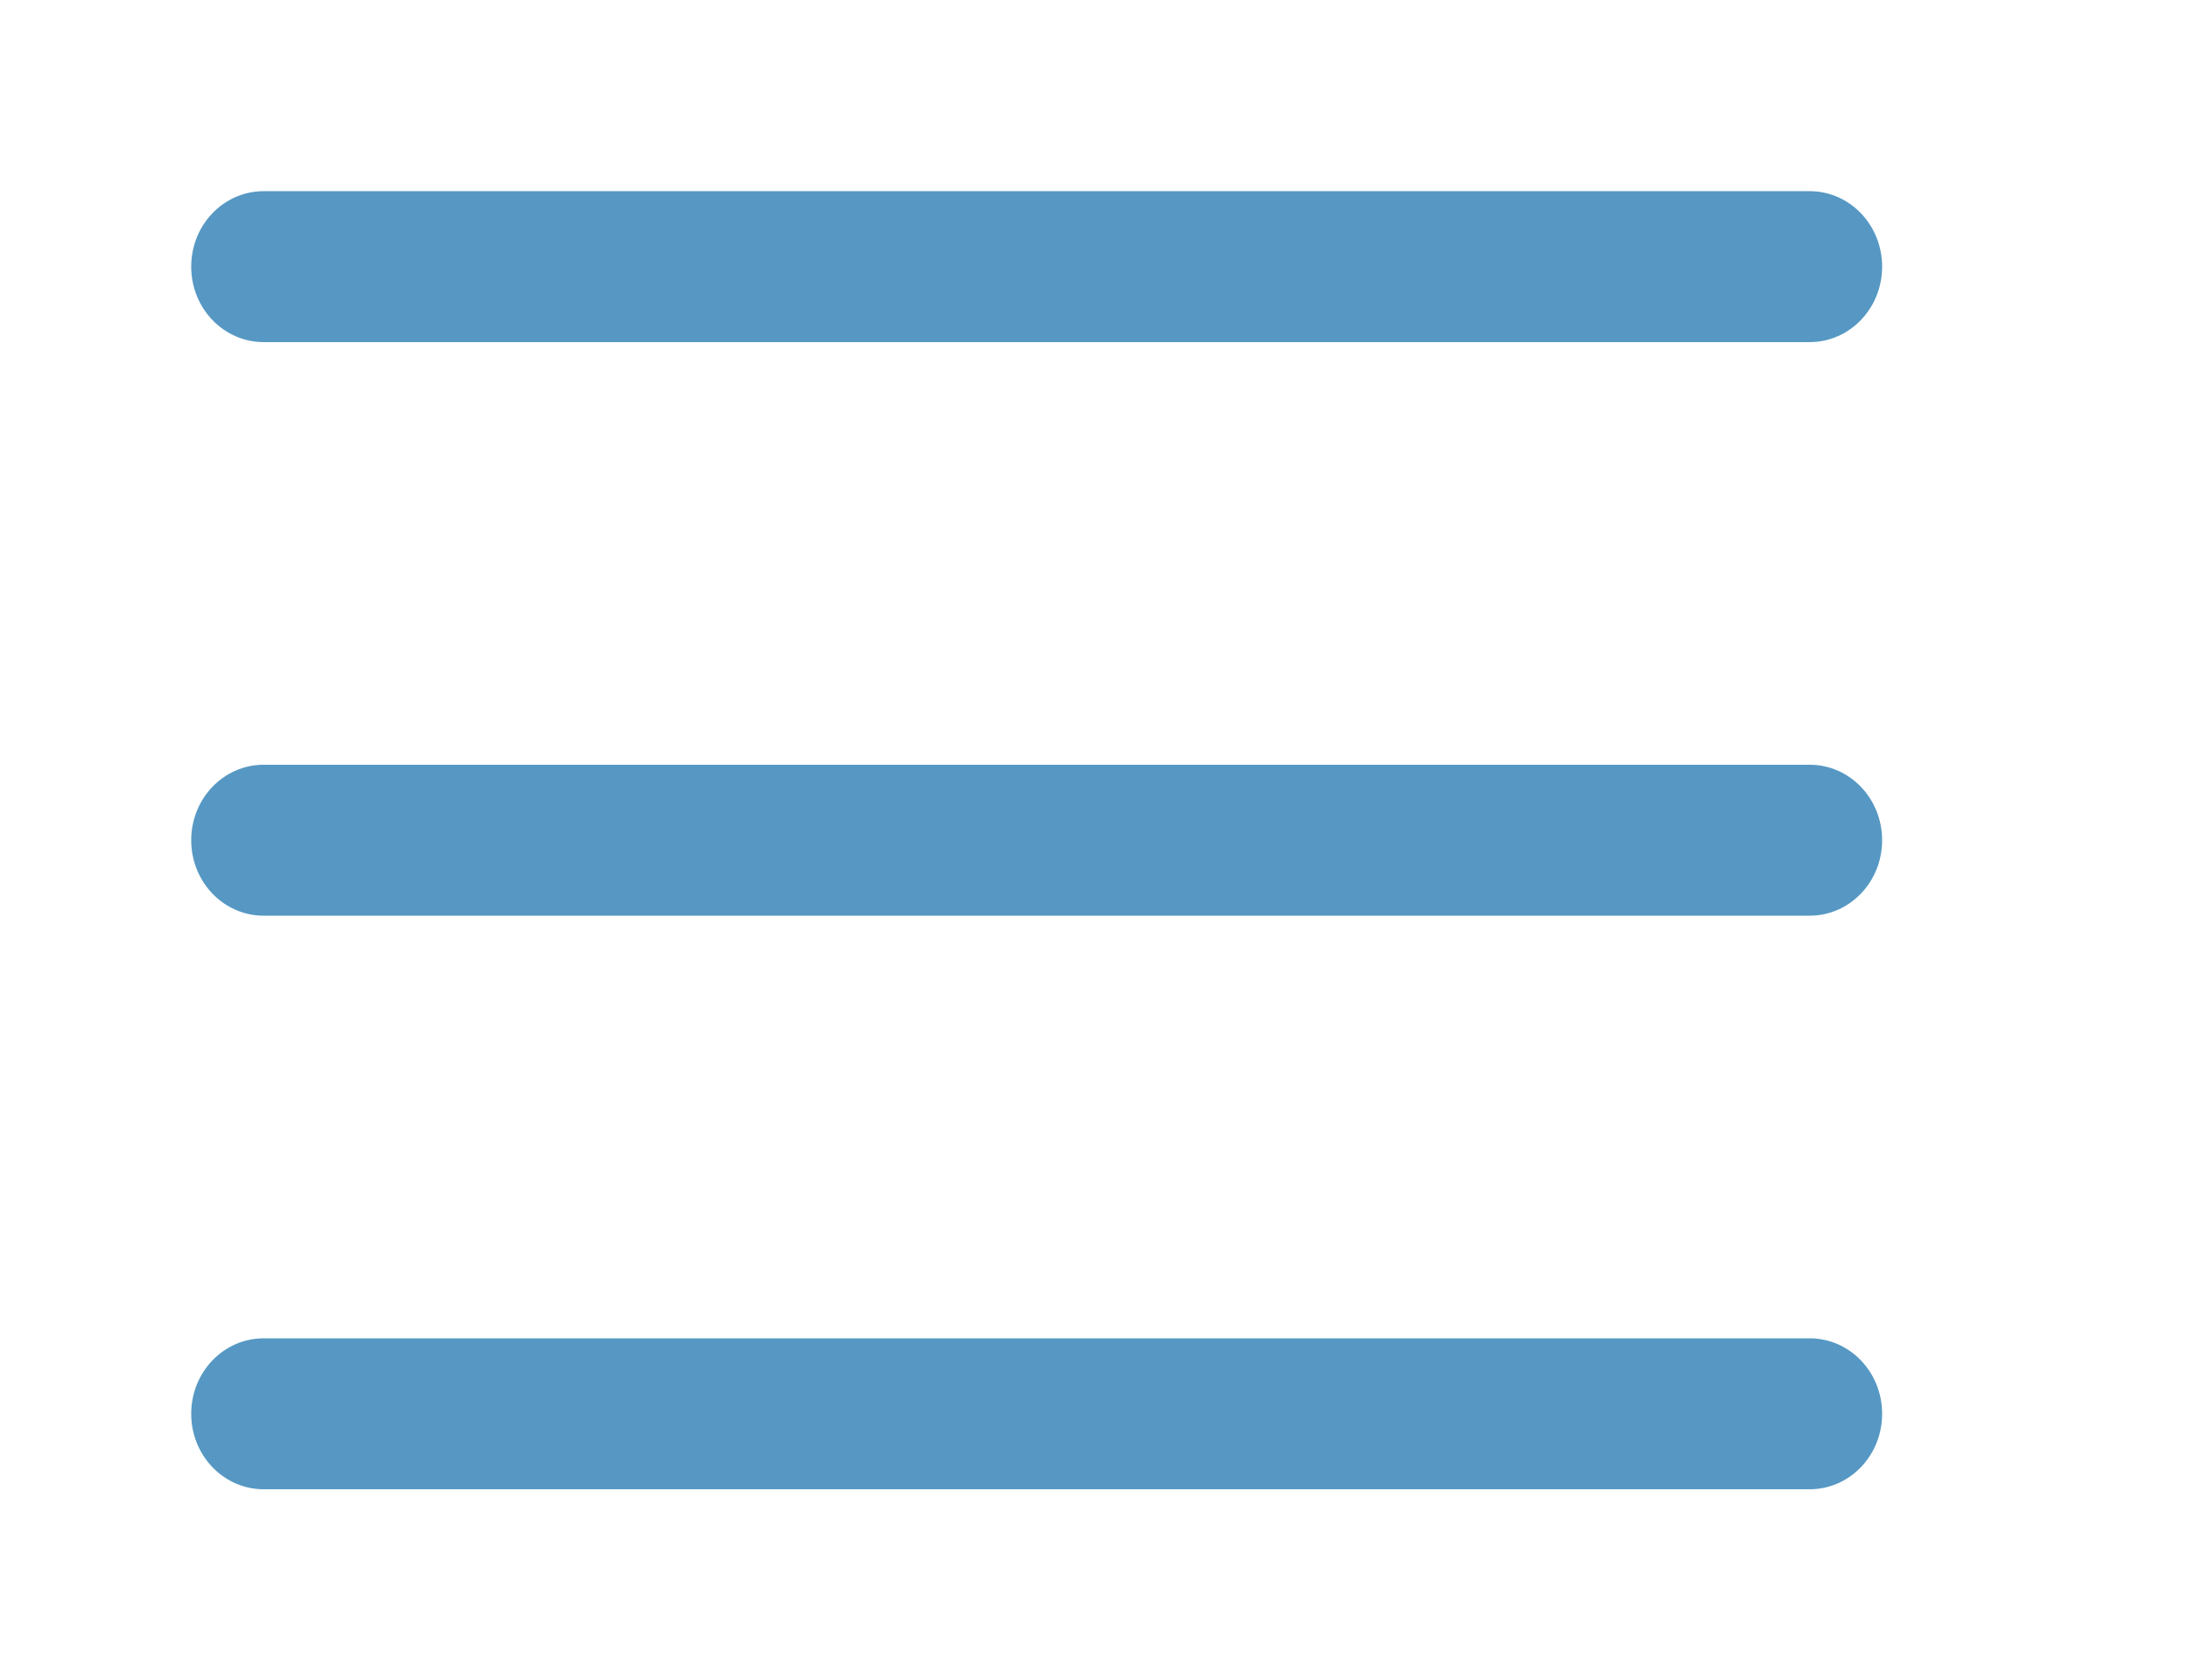 <?xml version="1.0" standalone="no"?><!DOCTYPE svg PUBLIC "-//W3C//DTD SVG 1.1//EN" "http://www.w3.org/Graphics/SVG/1.1/DTD/svg11.dtd"><svg class="icon" width="200px" height="153.64px" viewBox="0 0 1333 1024" version="1.1" xmlns="http://www.w3.org/2000/svg"><path fill="#5698c3" d="M1102.502 907.508h-941.859c-24.402 0-44.149-20.538-44.149-45.99s19.748-45.99 44.149-45.99h941.859c24.402 0 44.149 20.538 44.149 45.99s-19.748 45.99-44.149 45.99zM1102.502 557.99h-941.859c-24.402 0-44.149-20.538-44.149-45.99s19.748-45.99 44.149-45.99h941.859c24.402 0 44.149 20.538 44.149 45.99s-19.748 45.99-44.149 45.99zM1102.502 208.47h-941.859c-24.402 0-44.149-20.539-44.149-45.99s19.748-45.99 44.149-45.99h941.859c24.402 0 44.149 20.538 44.149 45.99s-19.748 45.99-44.149 45.99z"  /></svg>